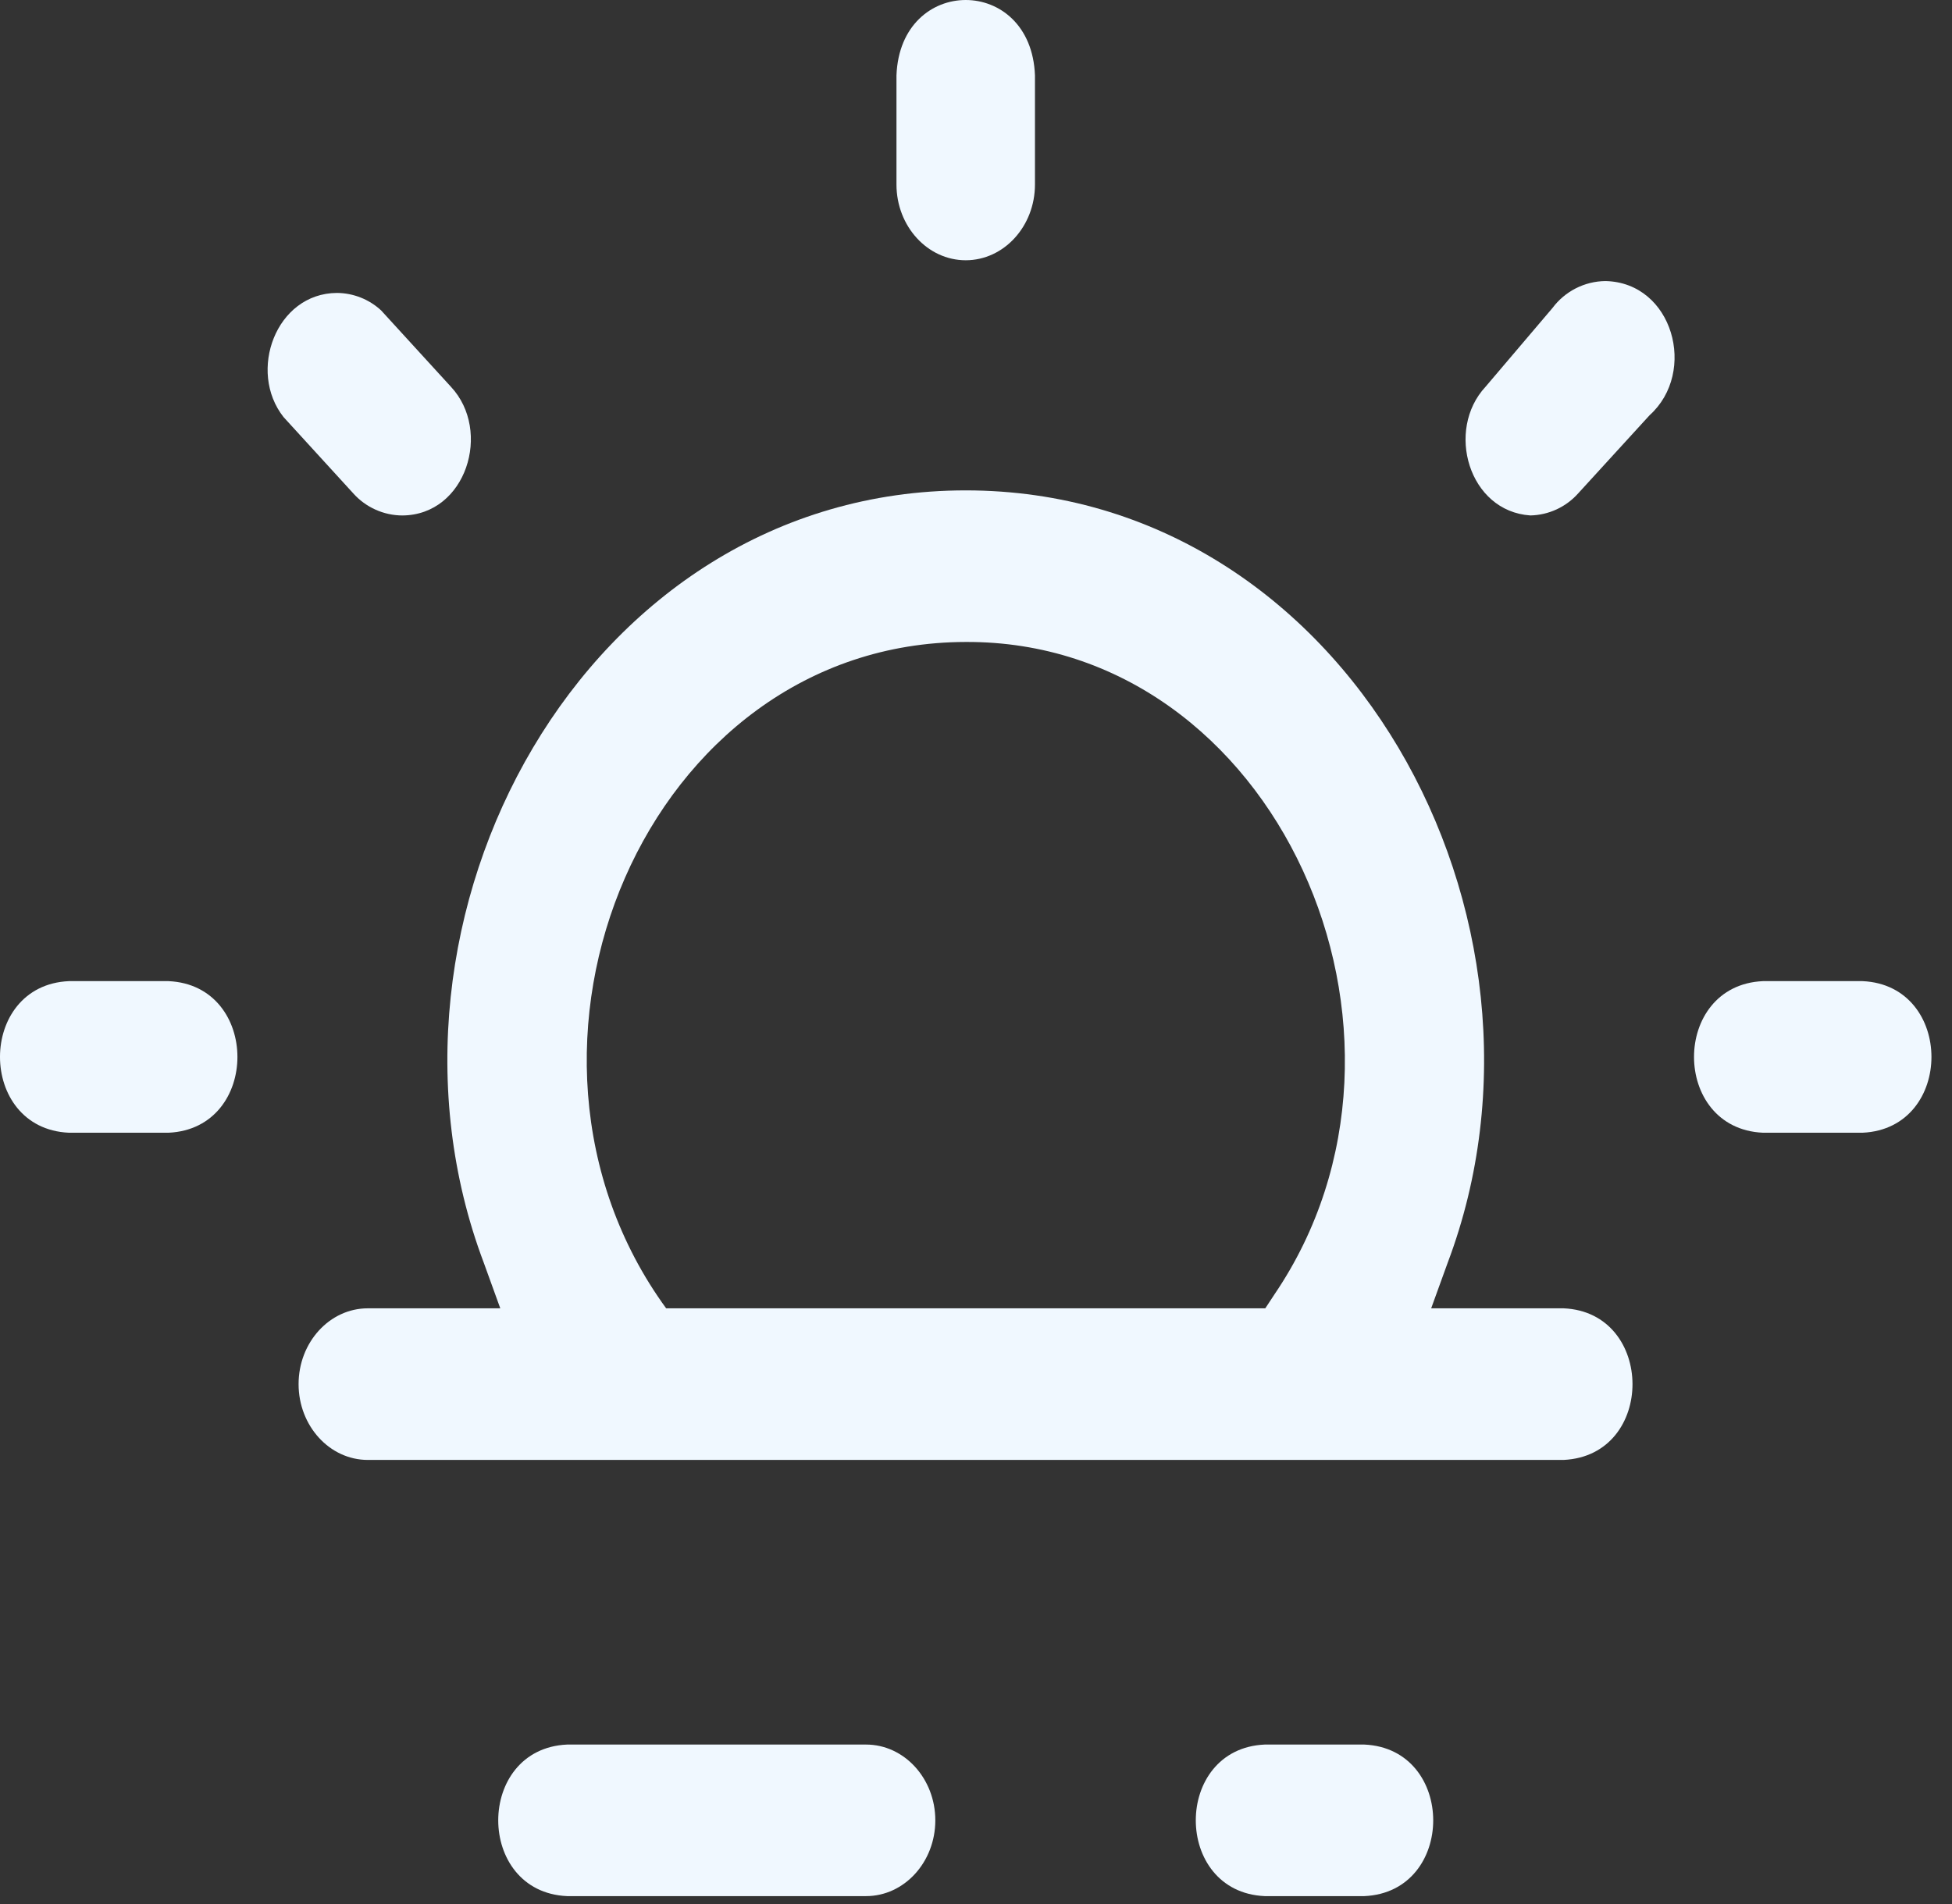 <svg width="82" height="80" viewBox="0 0 82 80" fill="none" xmlns="http://www.w3.org/2000/svg">
<rect x="0" y="0" width="82" height="80" fill="#333333" stroke="none"/>
<path d="M78.243 41.224C82.101 41.396 82.102 47.42 78.243 47.593H74.057C70.198 47.42 70.198 41.397 74.057 41.224H78.243Z" fill="#F0F8FF"/>
<path d="M16.899 21.658C16.511 21.656 16.128 21.573 15.774 21.413C15.42 21.254 15.103 21.023 14.844 20.734L11.913 17.526C10.393 15.606 11.589 12.322 14.154 12.308C14.843 12.313 15.505 12.575 16.01 13.042L18.945 16.253C20.674 18.107 19.59 21.642 16.899 21.658Z" fill="#F0F8FF"/>
<path d="M65.684 54.971C69.528 55.136 69.558 61.16 65.684 61.341H15.451C13.847 61.341 12.543 59.912 12.543 58.156C12.543 56.399 13.847 54.971 15.451 54.971H21.016L20.323 53.057C14.871 38.614 24.541 20.606 40.568 20.604C56.597 20.607 66.266 38.615 60.814 53.058L60.121 54.971H65.684ZM53.534 54.391C60.954 43.477 53.623 26.914 40.568 26.973C27.143 26.996 20.021 44.037 27.984 54.971H53.152L53.534 54.392" fill="#F0F8FF"/>
<path d="M67.439 11.809C70.281 11.866 71.311 15.634 69.296 17.447L66.289 20.738C66.036 21.02 65.728 21.247 65.384 21.405C65.04 21.563 64.667 21.649 64.288 21.657C61.692 21.484 60.716 18.066 62.404 16.251L65.215 12.943C65.474 12.596 65.809 12.313 66.194 12.116C66.58 11.919 67.006 11.814 67.439 11.809Z" fill="#F0F8FF"/>
<path d="M57.313 73.3C61.171 73.473 61.172 79.496 57.313 79.668H53.127C49.269 79.497 49.268 73.473 53.127 73.3H57.313Z" fill="#F0F8FF"/>
<path d="M36.382 73.3C37.986 73.3 39.291 74.728 39.291 76.484C39.291 78.24 37.986 79.668 36.382 79.668H23.824C19.968 79.498 19.963 73.474 23.824 73.3H36.382Z" fill="#F0F8FF"/>
<path d="M7.08 41.224C10.938 41.397 10.939 47.42 7.08 47.593H2.893C-0.964 47.42 -0.965 41.397 2.893 41.224H7.08Z" fill="#F0F8FF"/>
<path d="M40.568 10.935C38.964 10.935 37.659 9.507 37.659 7.75V3.168C37.819 -1.056 43.317 -1.056 43.477 3.168V7.75C43.477 9.507 42.173 10.935 40.568 10.935Z" fill="#F0F8FF"/>
</svg>
